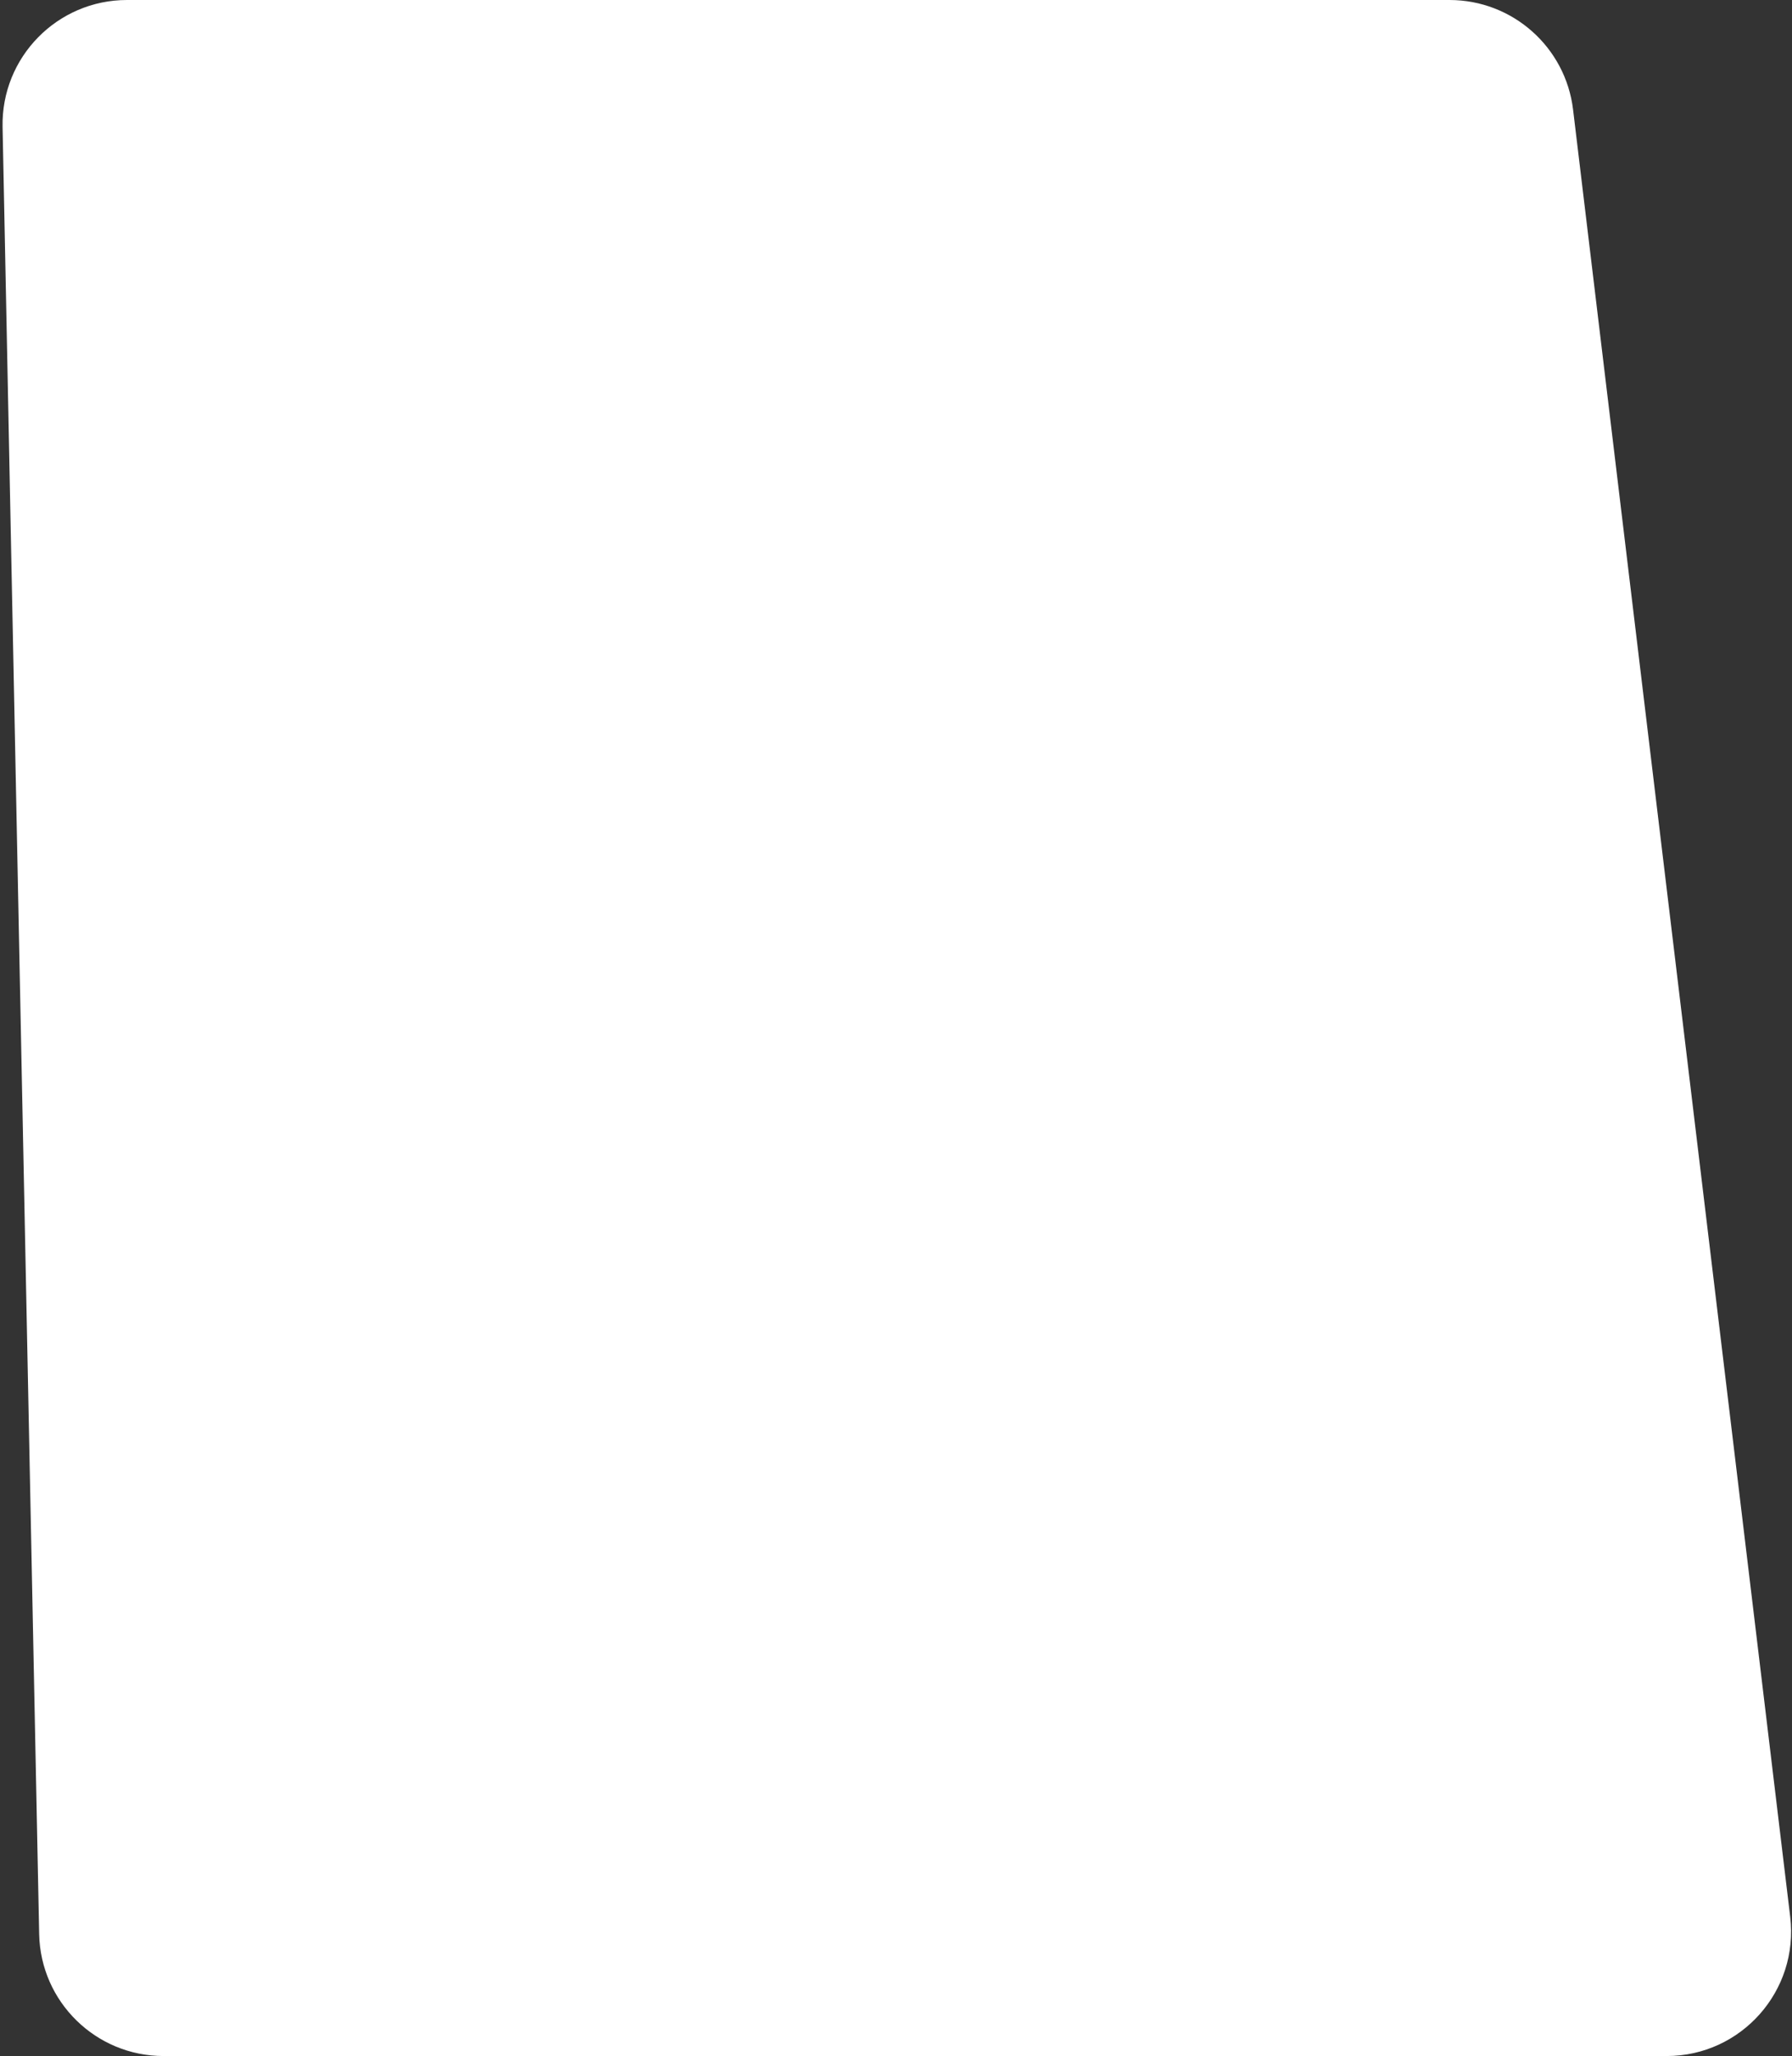 <svg width="360" height="413" viewBox="0 0 360 413" fill="none" xmlns="http://www.w3.org/2000/svg">
<rect x="0" y="0" width="360" height="413" fill="#333333" stroke="none"/>
<path d="M0.517 25.506C0.233 11.504 11.506 0 25.511 0H291.197C303.851 0 314.509 9.454 316.019 22.017L359.638 385.017C361.426 399.9 349.806 413 334.816 413H32.863C19.253 413 8.144 402.113 7.868 388.506L0.517 25.506Z" fill="white"/>
</svg>
